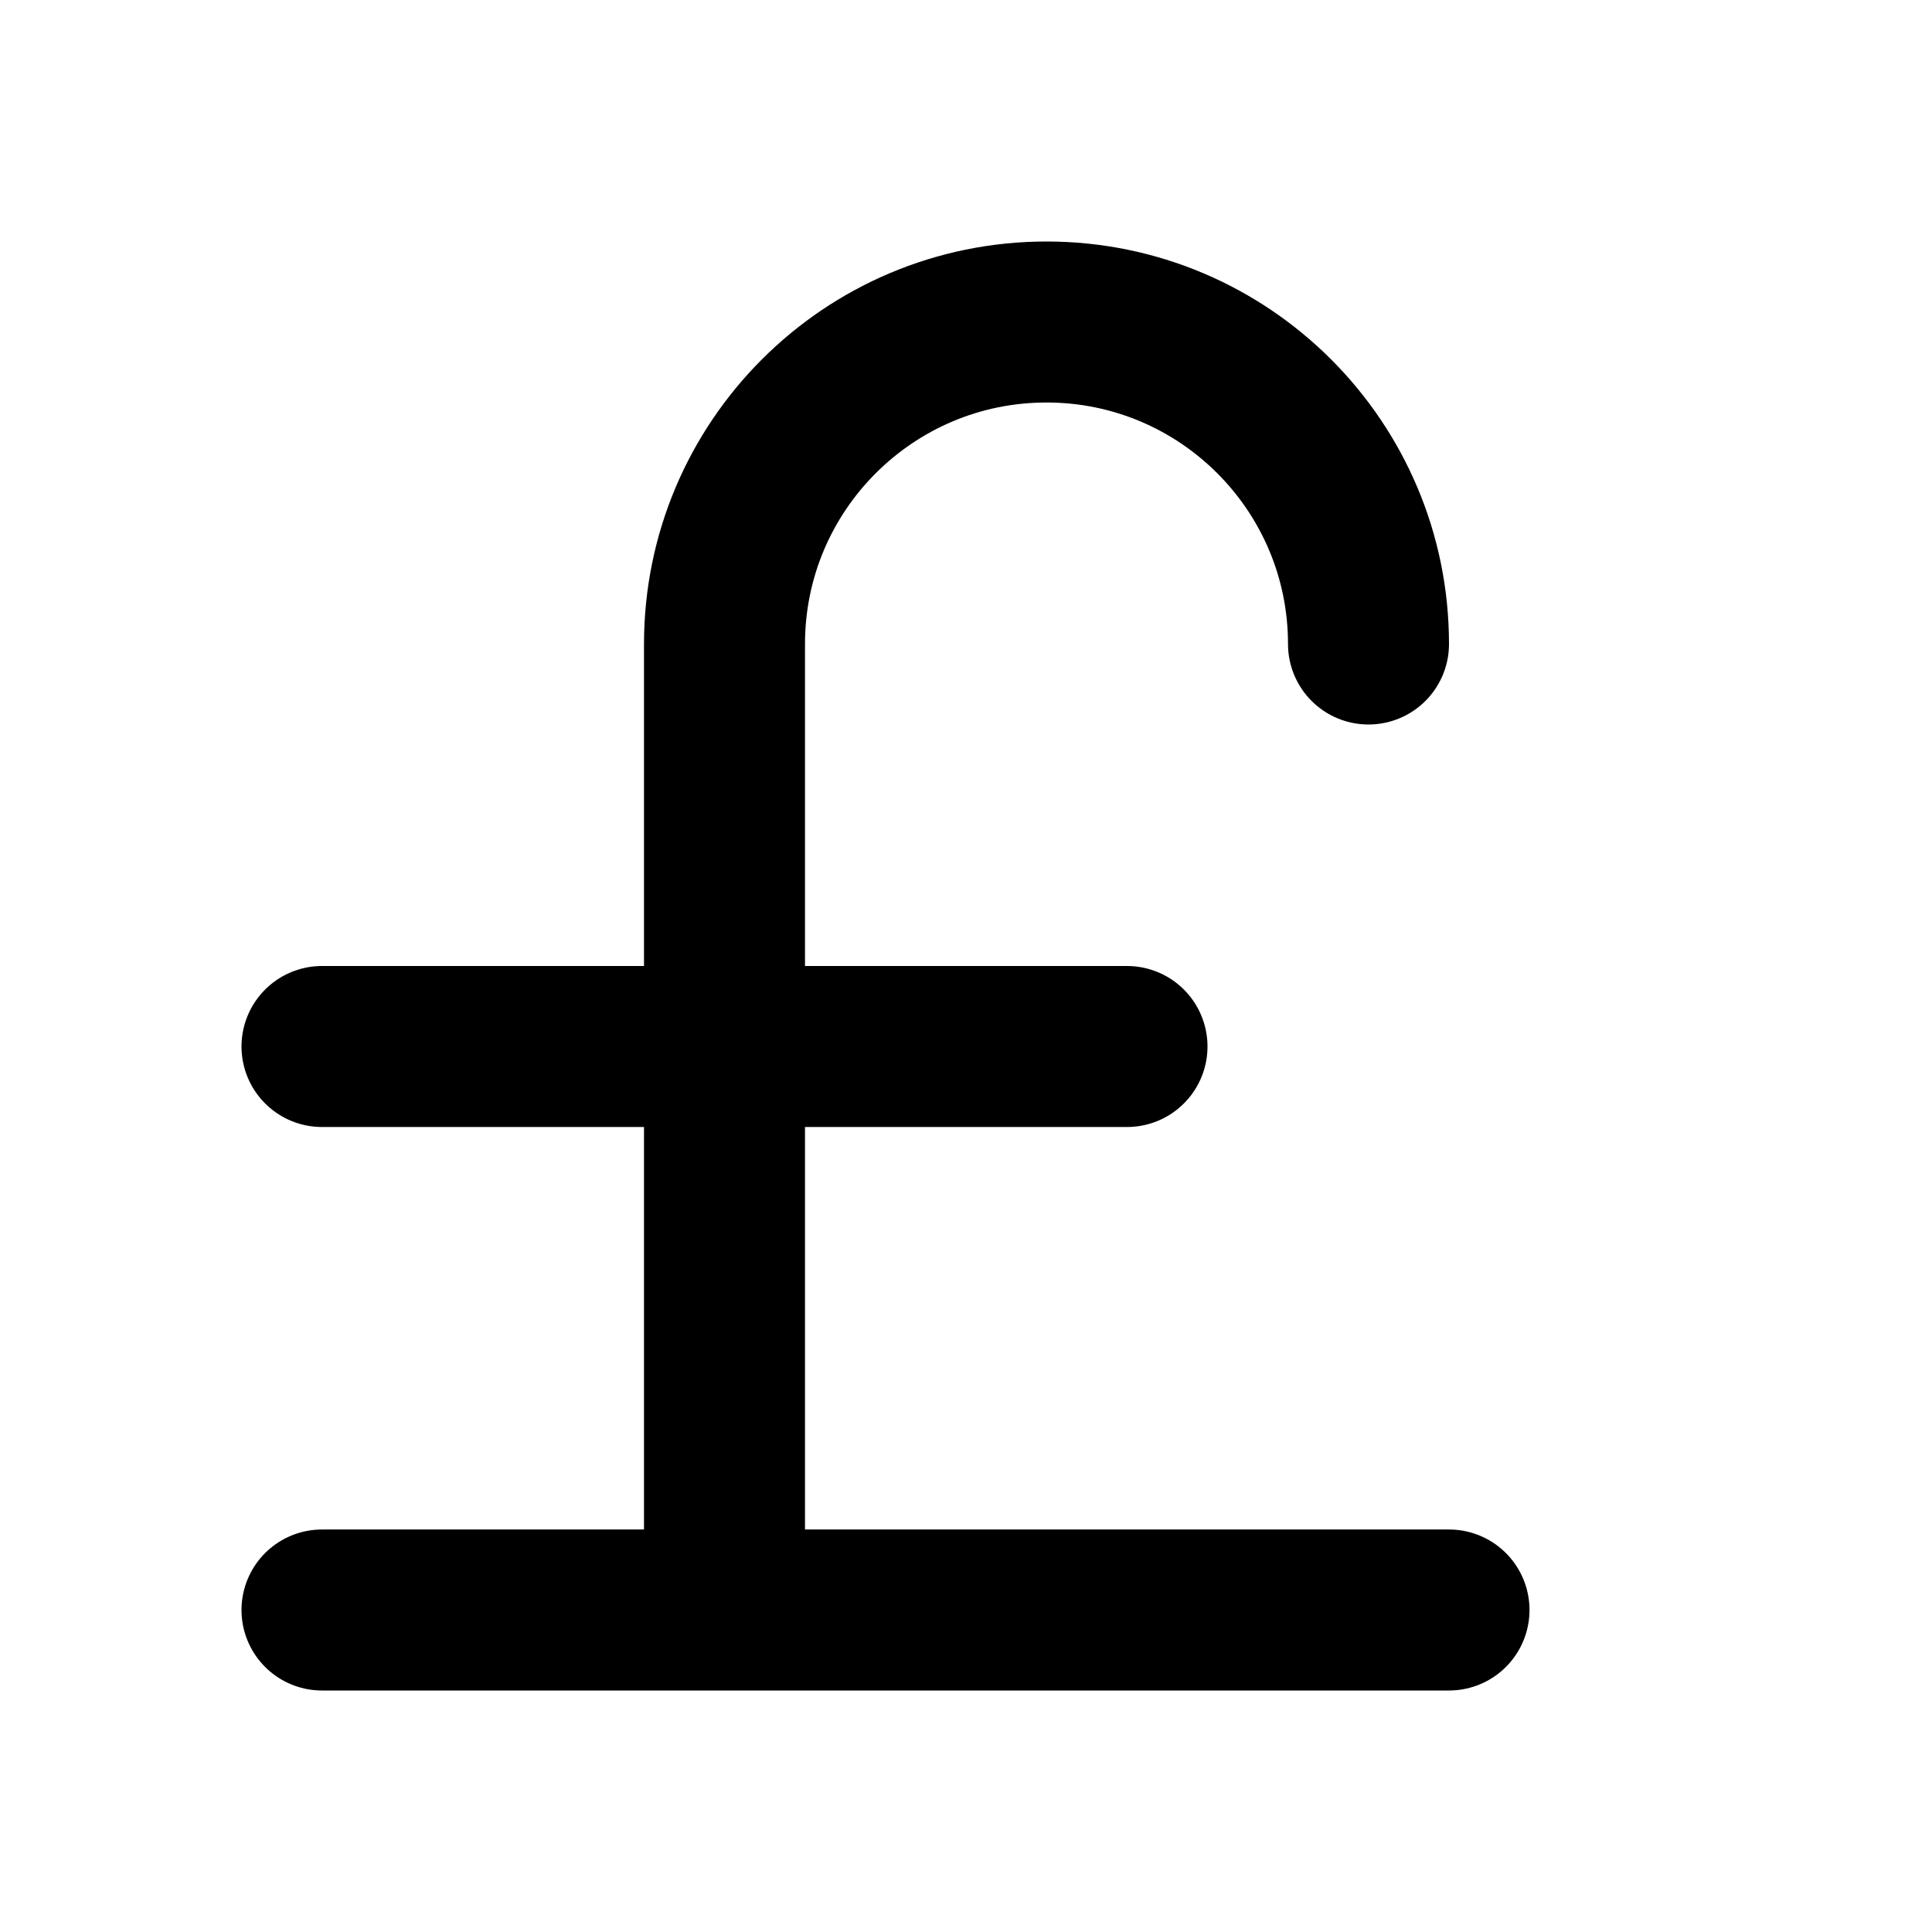 <svg width="24" height="24" viewBox="0 0 24 24" fill="none" xmlns="http://www.w3.org/2000/svg">
<path vector-effect="non-scaling-stroke" d="M4 13H14M4 20H18M9 20V8C9 5.791 10.791 4 13 4C15.209 4 17 5.791 17 8" stroke="currentColor" stroke-width="2" stroke-miterlimit="10" stroke-linecap="round" stroke-linejoin="round"/>
</svg>
